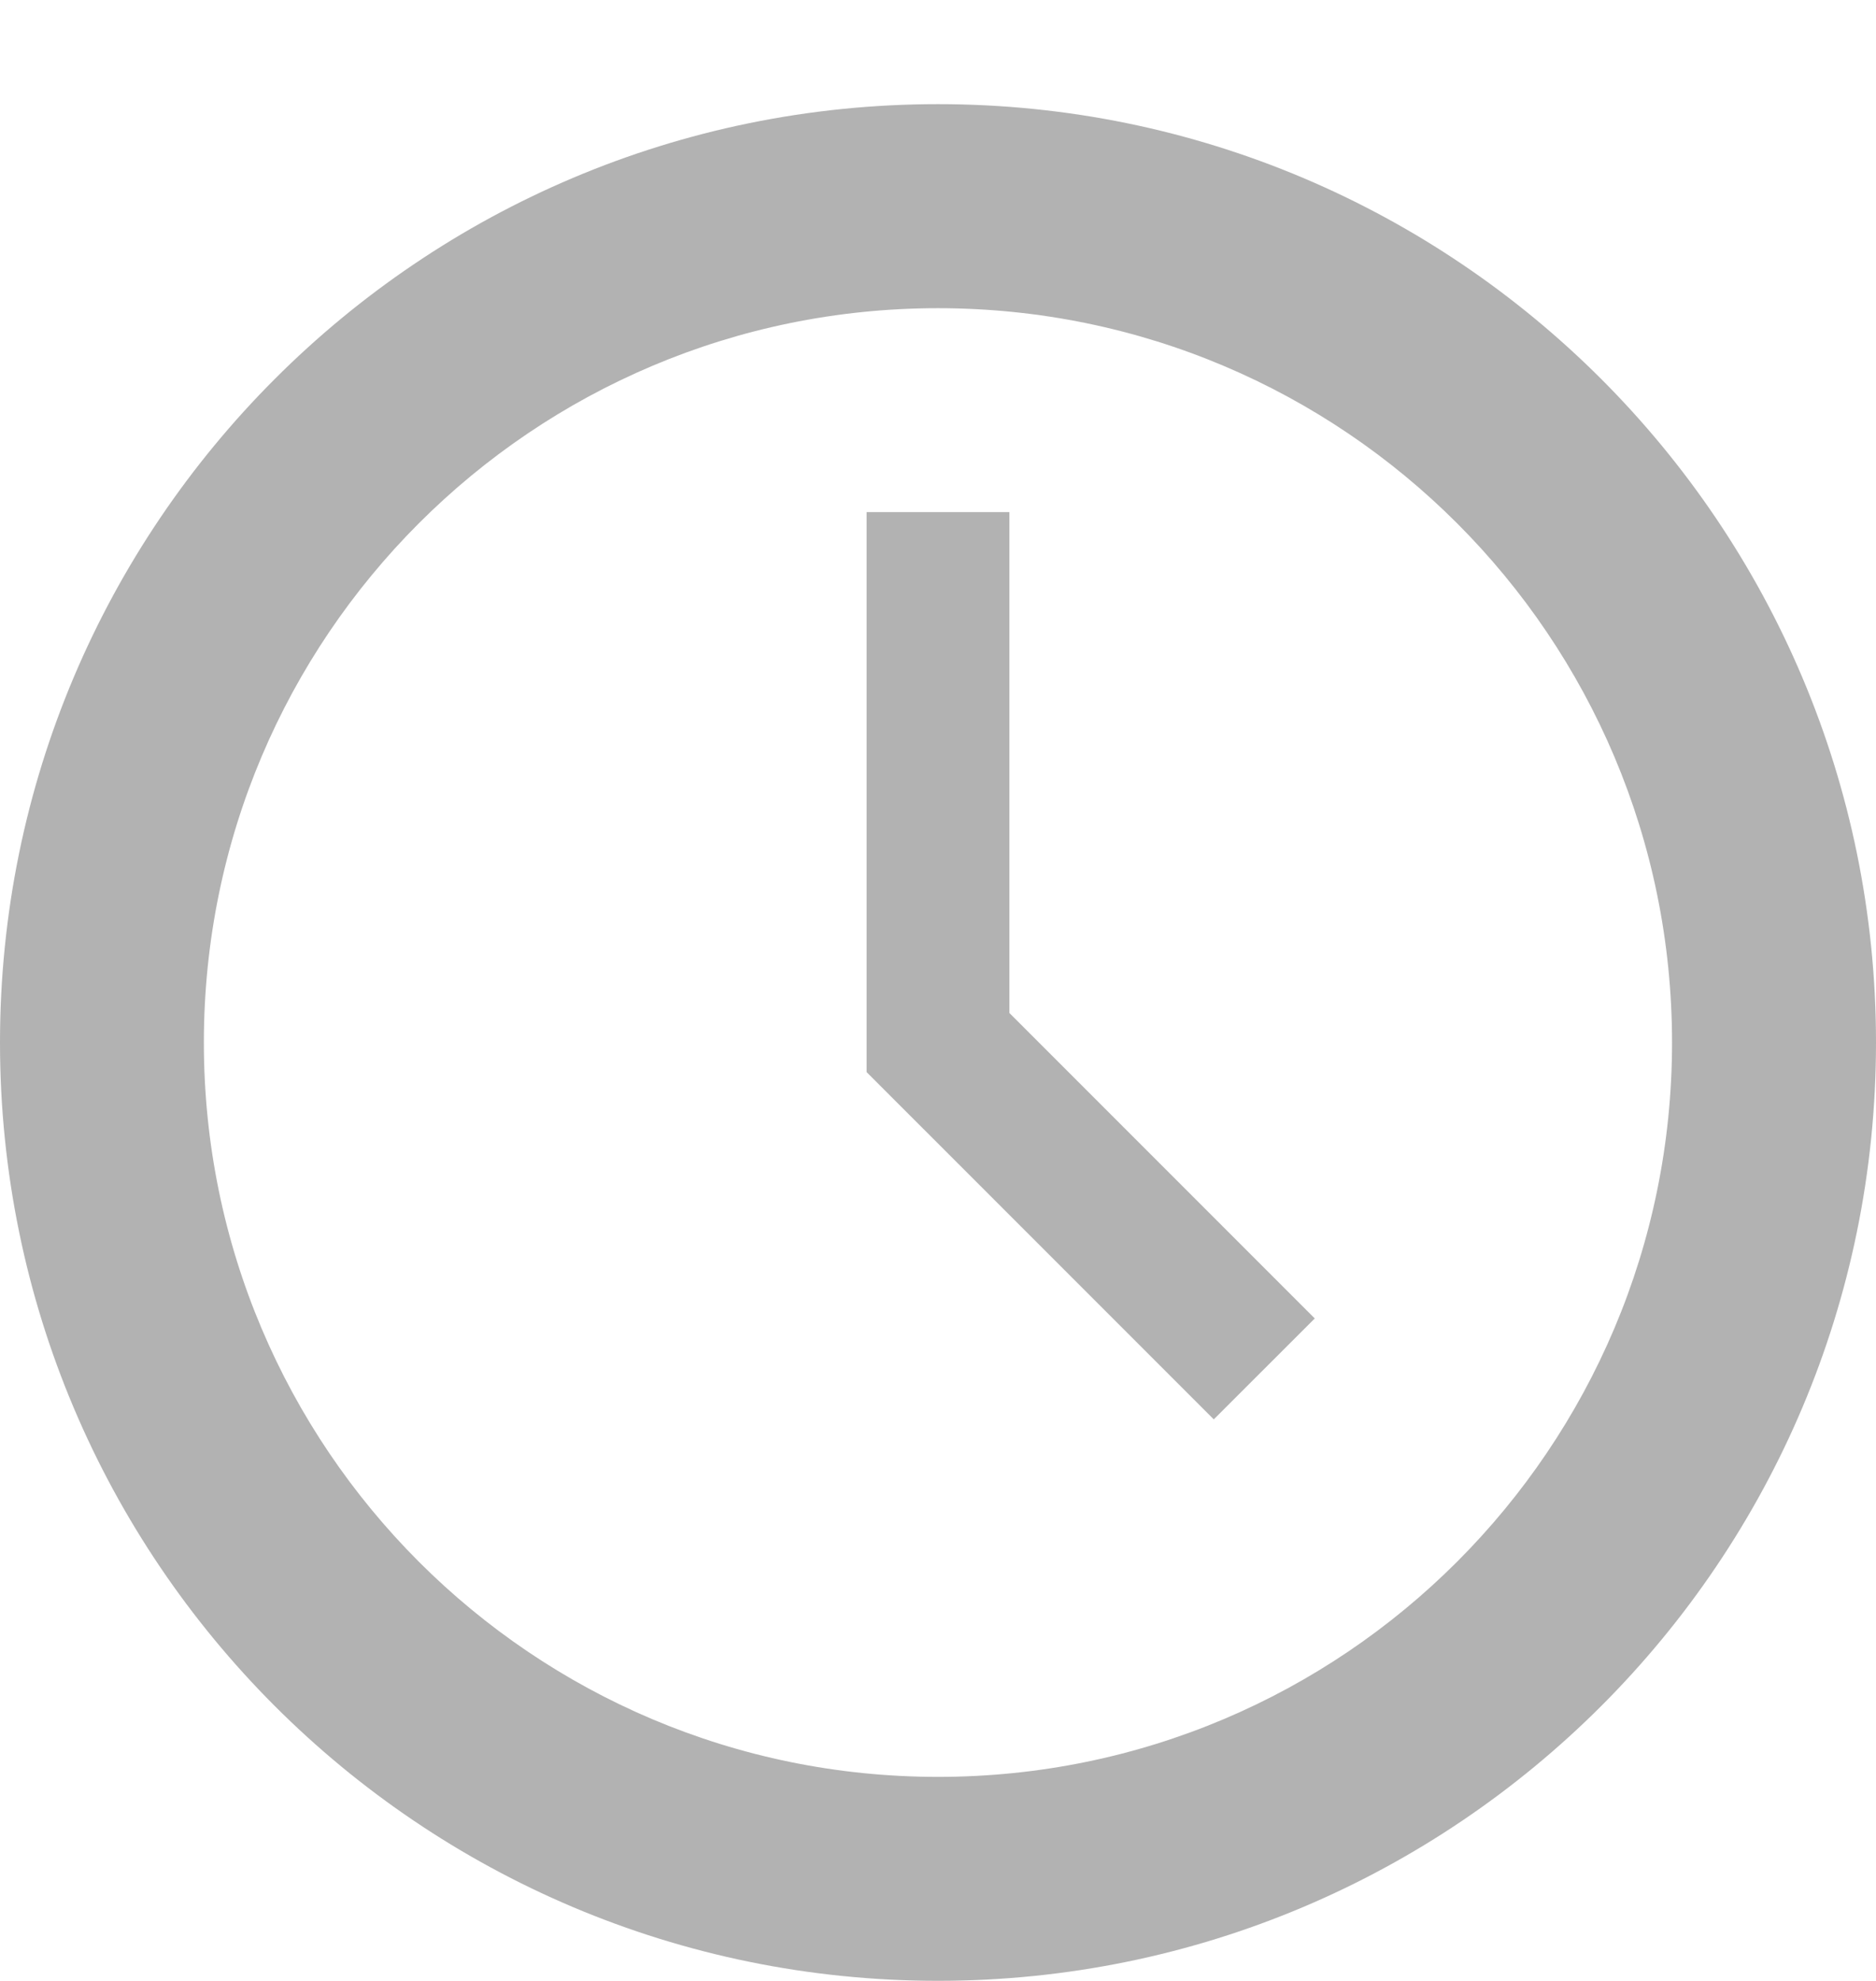 <?xml version="1.0" encoding="utf-8"?>
<!DOCTYPE svg PUBLIC "-//W3C//DTD SVG 1.1//EN" "http://www.w3.org/Graphics/SVG/1.1/DTD/svg11.dtd">
<svg version="1.1" baseProfile="full"
 xmlns="http://www.w3.org/2000/svg"
 xmlns:xlink="http://www.w3.org/1999/xlink"
 xmlns:ev="http://www.w3.org/2001/xml-events" 
  height="19px" 
  width="18px" 
>
<path fill="rgb( 178, 178, 178 )"
 d="M9,18.999 C4.03,18.999 0,14.97 0,10 C0,5.029 4.03,0.999 9,0.999 C13.97,0.999 18,5.029 18,10 C18,14.97 13.97,18.999 9,18.999 ZM9,2.956 C5.11,2.956 1.956,6.109 1.956,10 C1.956,13.889 5.11,17.043 9,17.043 C12.89,17.043 16.043,13.889 16.043,10 C16.043,6.109 12.89,2.956 9,2.956 ZM8.315,10.283 C8.315,10.283 8.315,4.912 8.315,4.912 C8.315,4.912 9.685,4.912 9.685,4.912 C9.685,4.912 9.685,9.716 9.685,9.716 C9.685,9.716 12.615,12.646 12.615,12.646 C12.615,12.646 11.646,13.614 11.646,13.614 C11.646,13.614 8.315,10.283 8.315,10.283 Z "/>
</svg>
